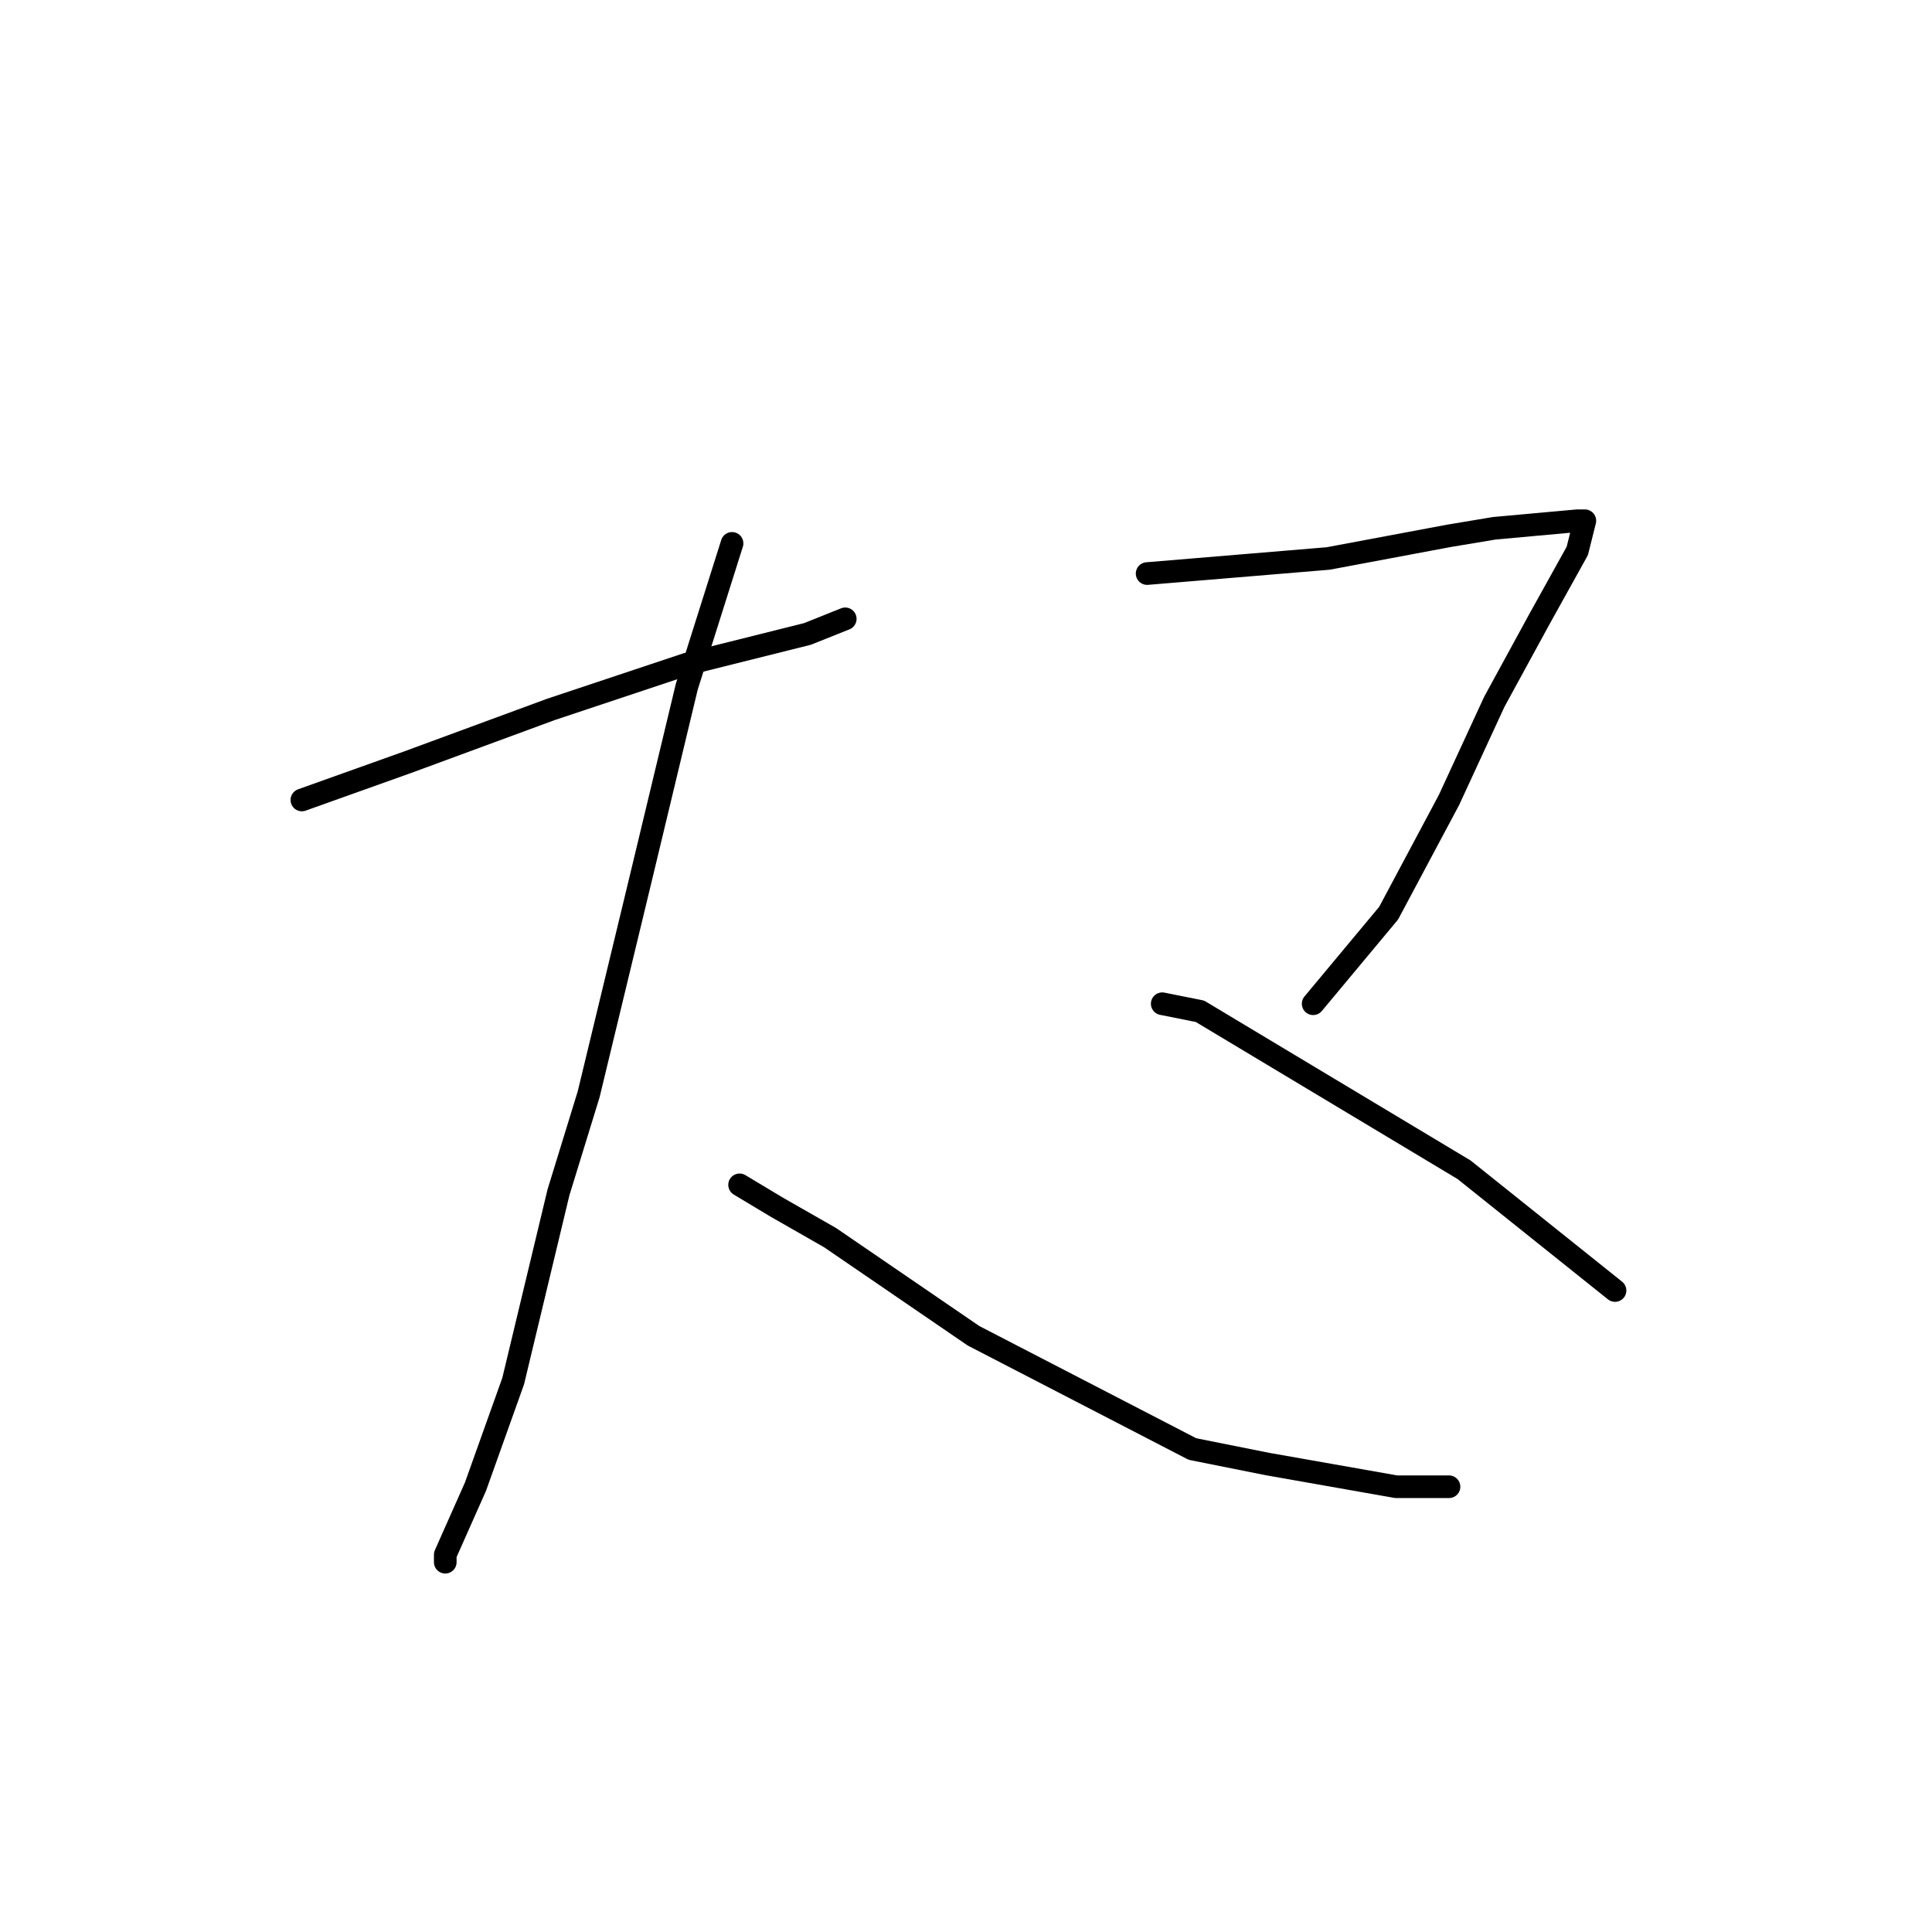 <?xml version="1.0" standalone="no"?>
    <svg width="256" height="256" xmlns="http://www.w3.org/2000/svg" version="1.1">
    <polyline stroke="black" stroke-width="3" stroke-linecap="round" fill="transparent" stroke-linejoin="round" points="40 106 54 101 73 94 91 88 107 84 112 82 112 82 " />
        <polyline stroke="black" stroke-width="3" stroke-linecap="round" fill="transparent" stroke-linejoin="round" points="97 72 91 91 85 116 78 145 74 158 68 183 63 197 59 206 59 207 59 207 " />
        <polyline stroke="black" stroke-width="3" stroke-linecap="round" fill="transparent" stroke-linejoin="round" points="98 157 103 160 110 164 129 177 158 192 168 194 185 197 192 197 192 197 " />
        <polyline stroke="black" stroke-width="3" stroke-linecap="round" fill="transparent" stroke-linejoin="round" points="152 76 176 74 192 71 198 70 209 69 210 69 209 73 204 82 198 93 192 106 184 121 174 133 174 133 " />
        <polyline stroke="black" stroke-width="3" stroke-linecap="round" fill="transparent" stroke-linejoin="round" points="154 133 159 134 174 143 194 155 214 171 214 171 " />
        </svg>